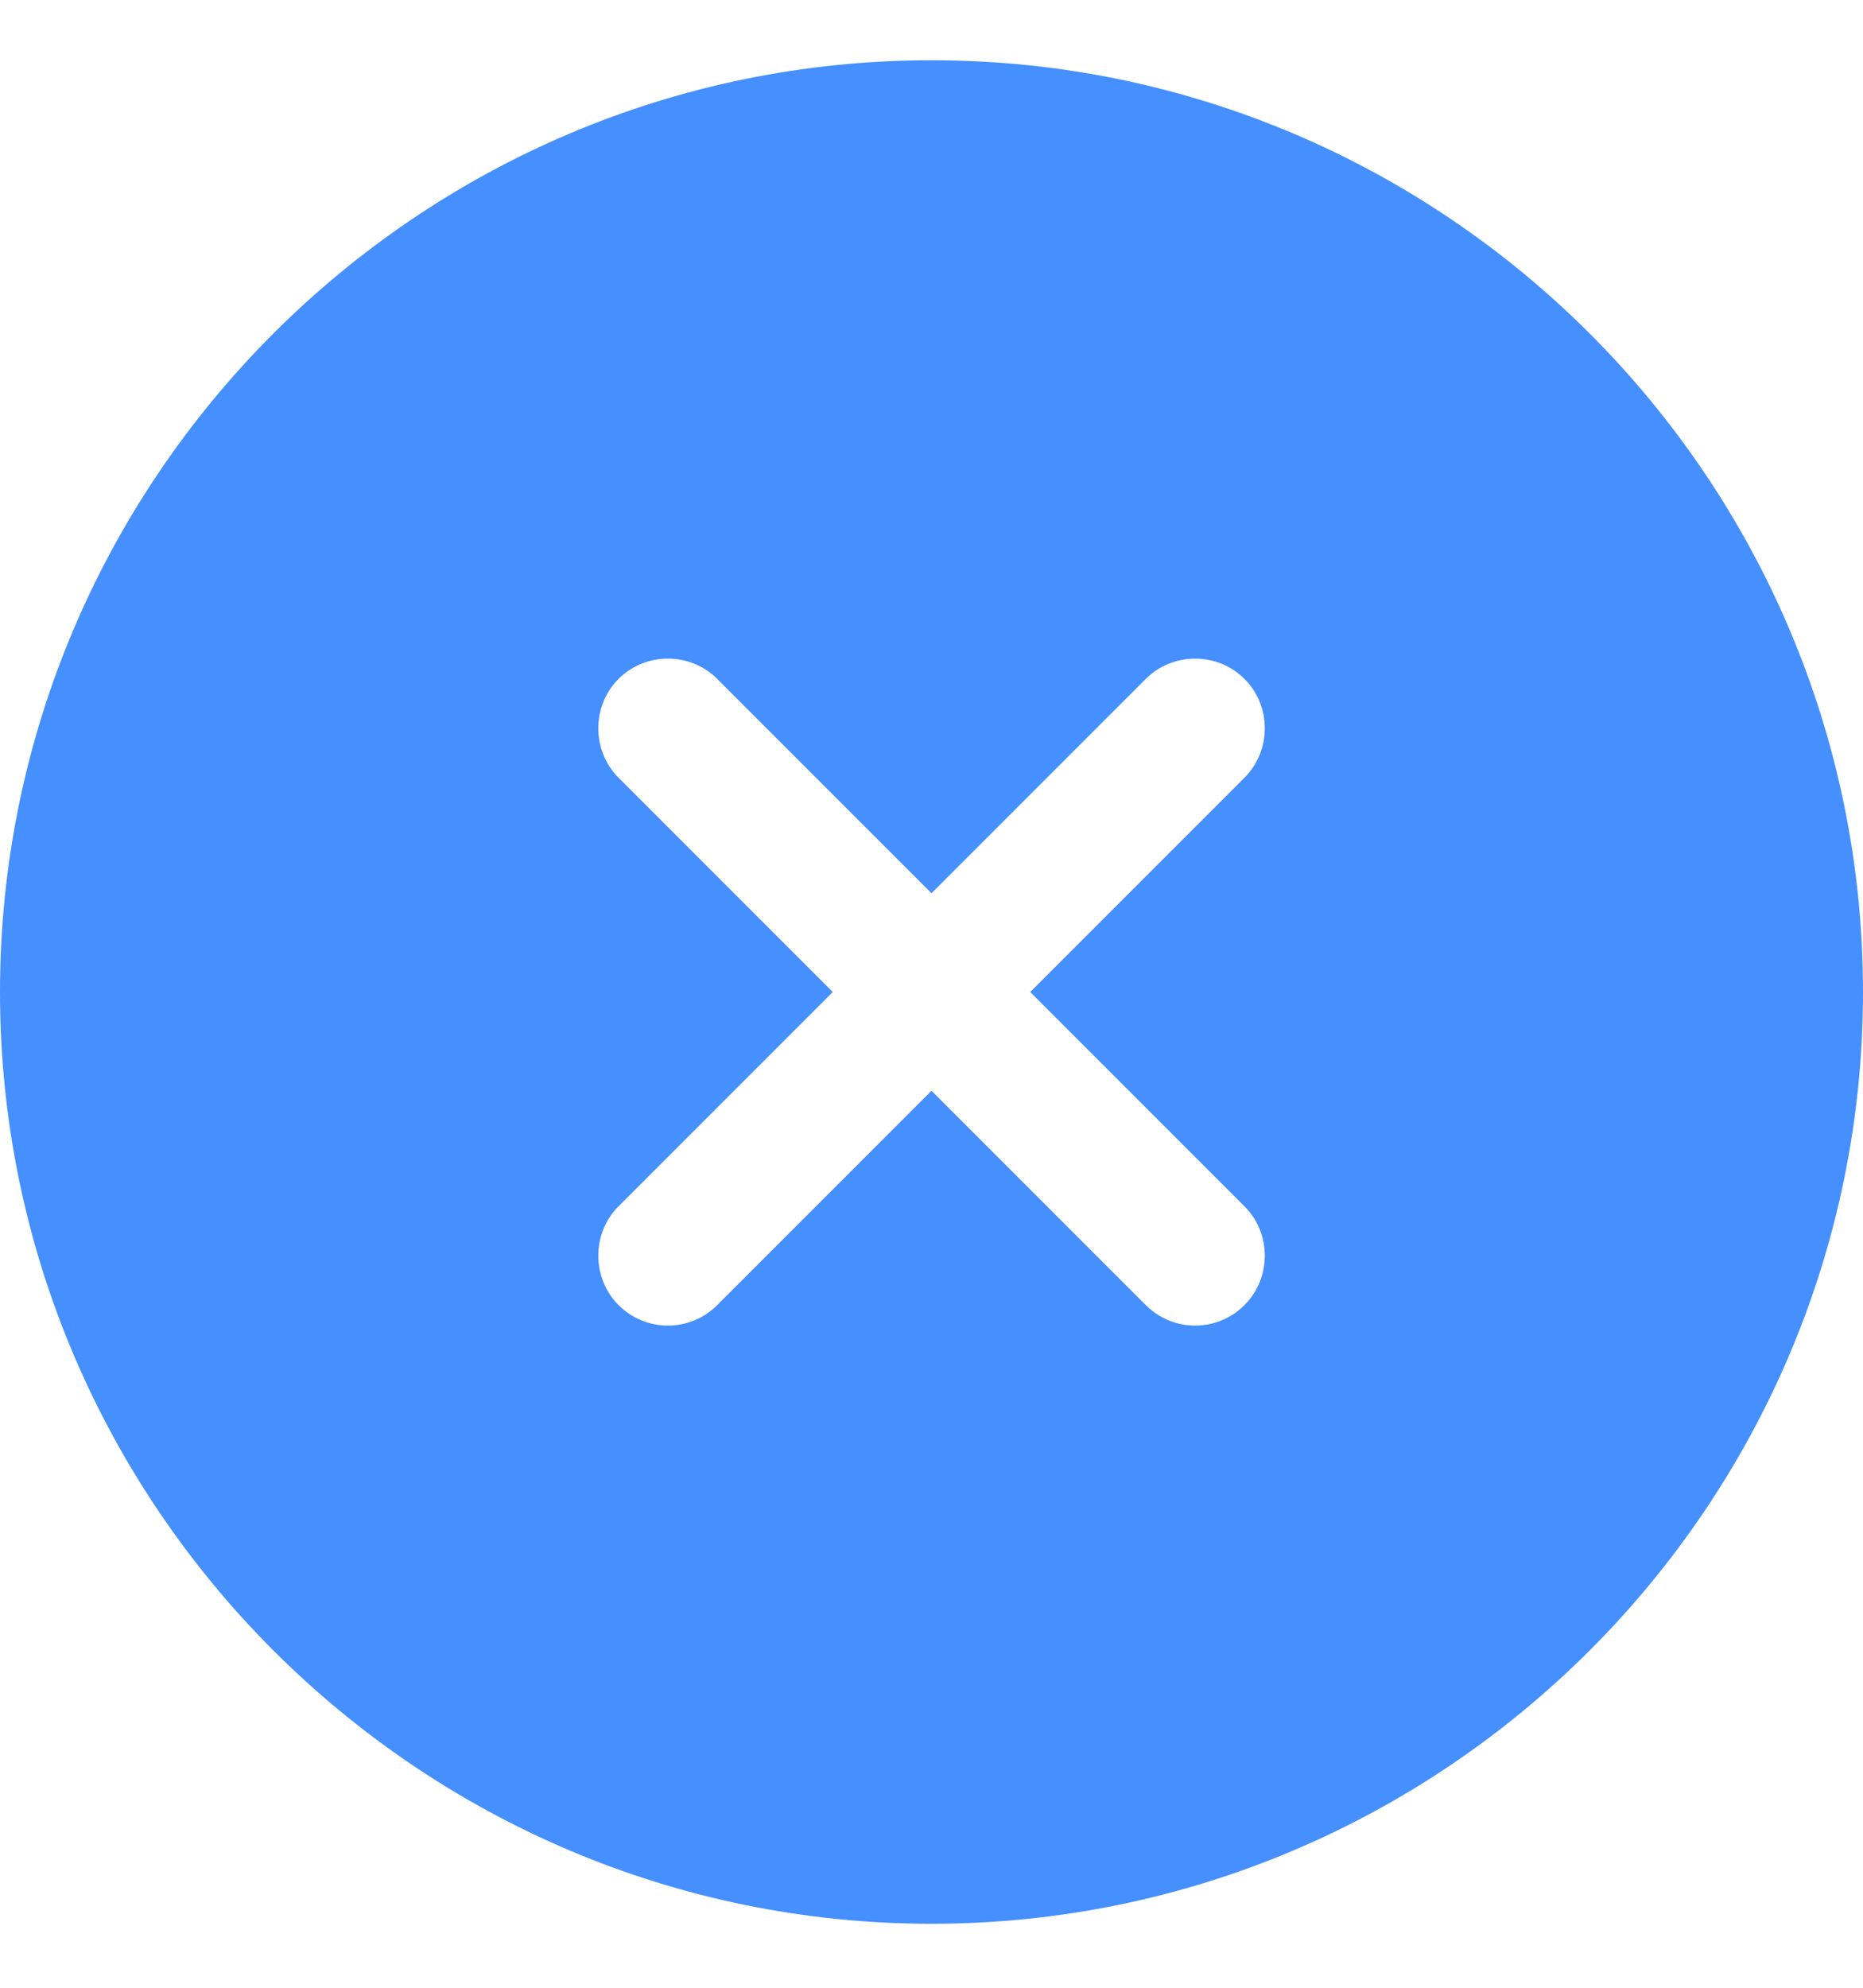 <svg width="100%" height="100%" viewBox="0 0 15 16" fill="none" xmlns="http://www.w3.org/2000/svg">
<path d="M7.5 0.485C3.368 0.485 0 3.852 0 7.985C0 12.117 3.368 15.485 7.5 15.485C11.633 15.485 15 12.117 15 7.985C15 3.852 11.633 0.485 7.5 0.485ZM10.02 9.71C10.238 9.927 10.238 10.287 10.02 10.505C9.908 10.617 9.765 10.67 9.623 10.67C9.48 10.67 9.338 10.617 9.225 10.505L7.5 8.78L5.775 10.505C5.662 10.617 5.52 10.67 5.378 10.67C5.235 10.67 5.093 10.617 4.98 10.505C4.763 10.287 4.763 9.927 4.98 9.71L6.705 7.985L4.98 6.26C4.763 6.042 4.763 5.682 4.98 5.465C5.197 5.247 5.558 5.247 5.775 5.465L7.5 7.19L9.225 5.465C9.443 5.247 9.803 5.247 10.02 5.465C10.238 5.682 10.238 6.042 10.02 6.26L8.295 7.985L10.02 9.71Z" fill="#458FFF"/>
</svg>
